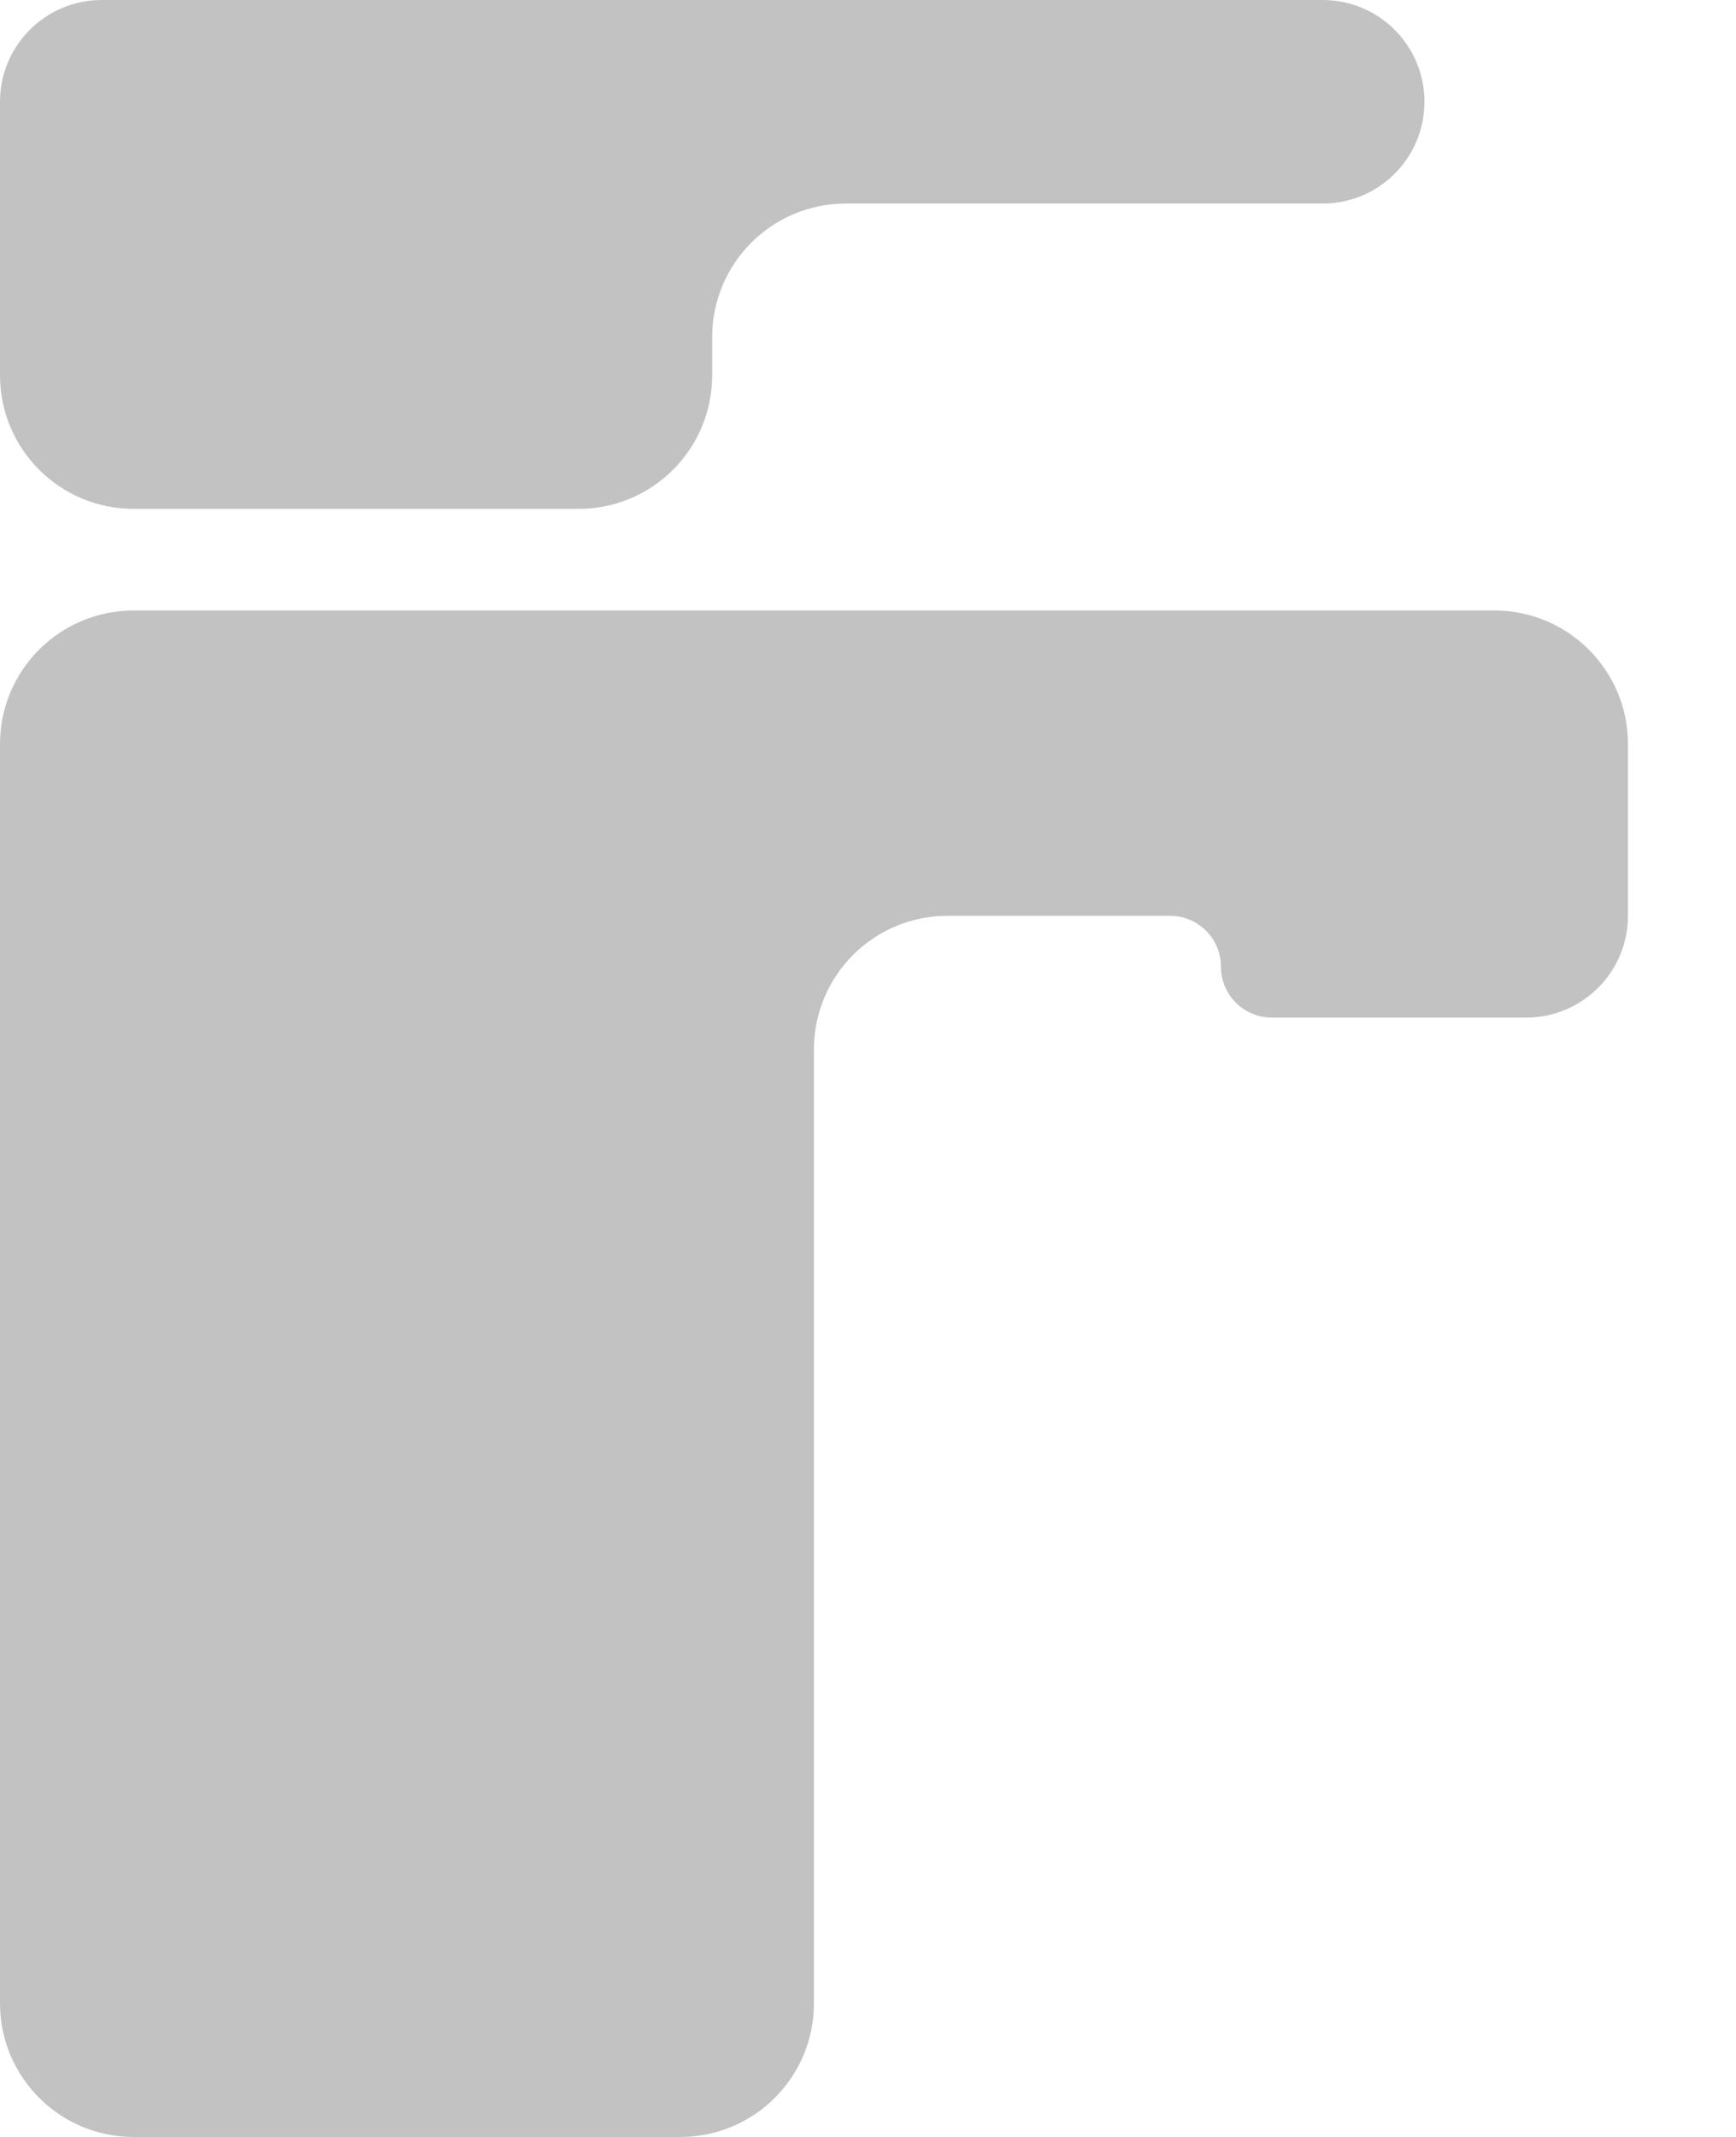 <svg width="13" height="16" viewBox="0 0 13 16" fill="none" xmlns="http://www.w3.org/2000/svg">
<path fill-rule="evenodd" clip-rule="evenodd" d="M0 5.571C0 5.019 0.448 4.571 1 4.571H6.095H11.191C11.743 4.571 12.191 5.019 12.191 5.571V6.095V6.857C12.191 7.278 11.849 7.619 11.429 7.619H9.524C9.313 7.619 9.143 7.448 9.143 7.238C9.143 7.028 8.972 6.857 8.762 6.857H7.095C6.543 6.857 6.095 7.305 6.095 7.857V15C6.095 15.552 5.648 16 5.095 16H1C0.448 16 0 15.552 0 15V6.857V5.571Z" fill="#C2C2C2"/>
<path fill-rule="evenodd" clip-rule="evenodd" d="M0.762 0C0.341 0 0 0.341 0 0.762L0 2.81C0 3.362 0.448 3.81 1 3.81H4.333C4.886 3.81 5.333 3.362 5.333 2.81V2.524C5.333 1.972 5.781 1.524 6.333 1.524H9.905C10.326 1.524 10.667 1.183 10.667 0.762C10.667 0.341 10.326 0 9.905 0L0.762 0Z" fill="#C2C2C2"/>
</svg>
